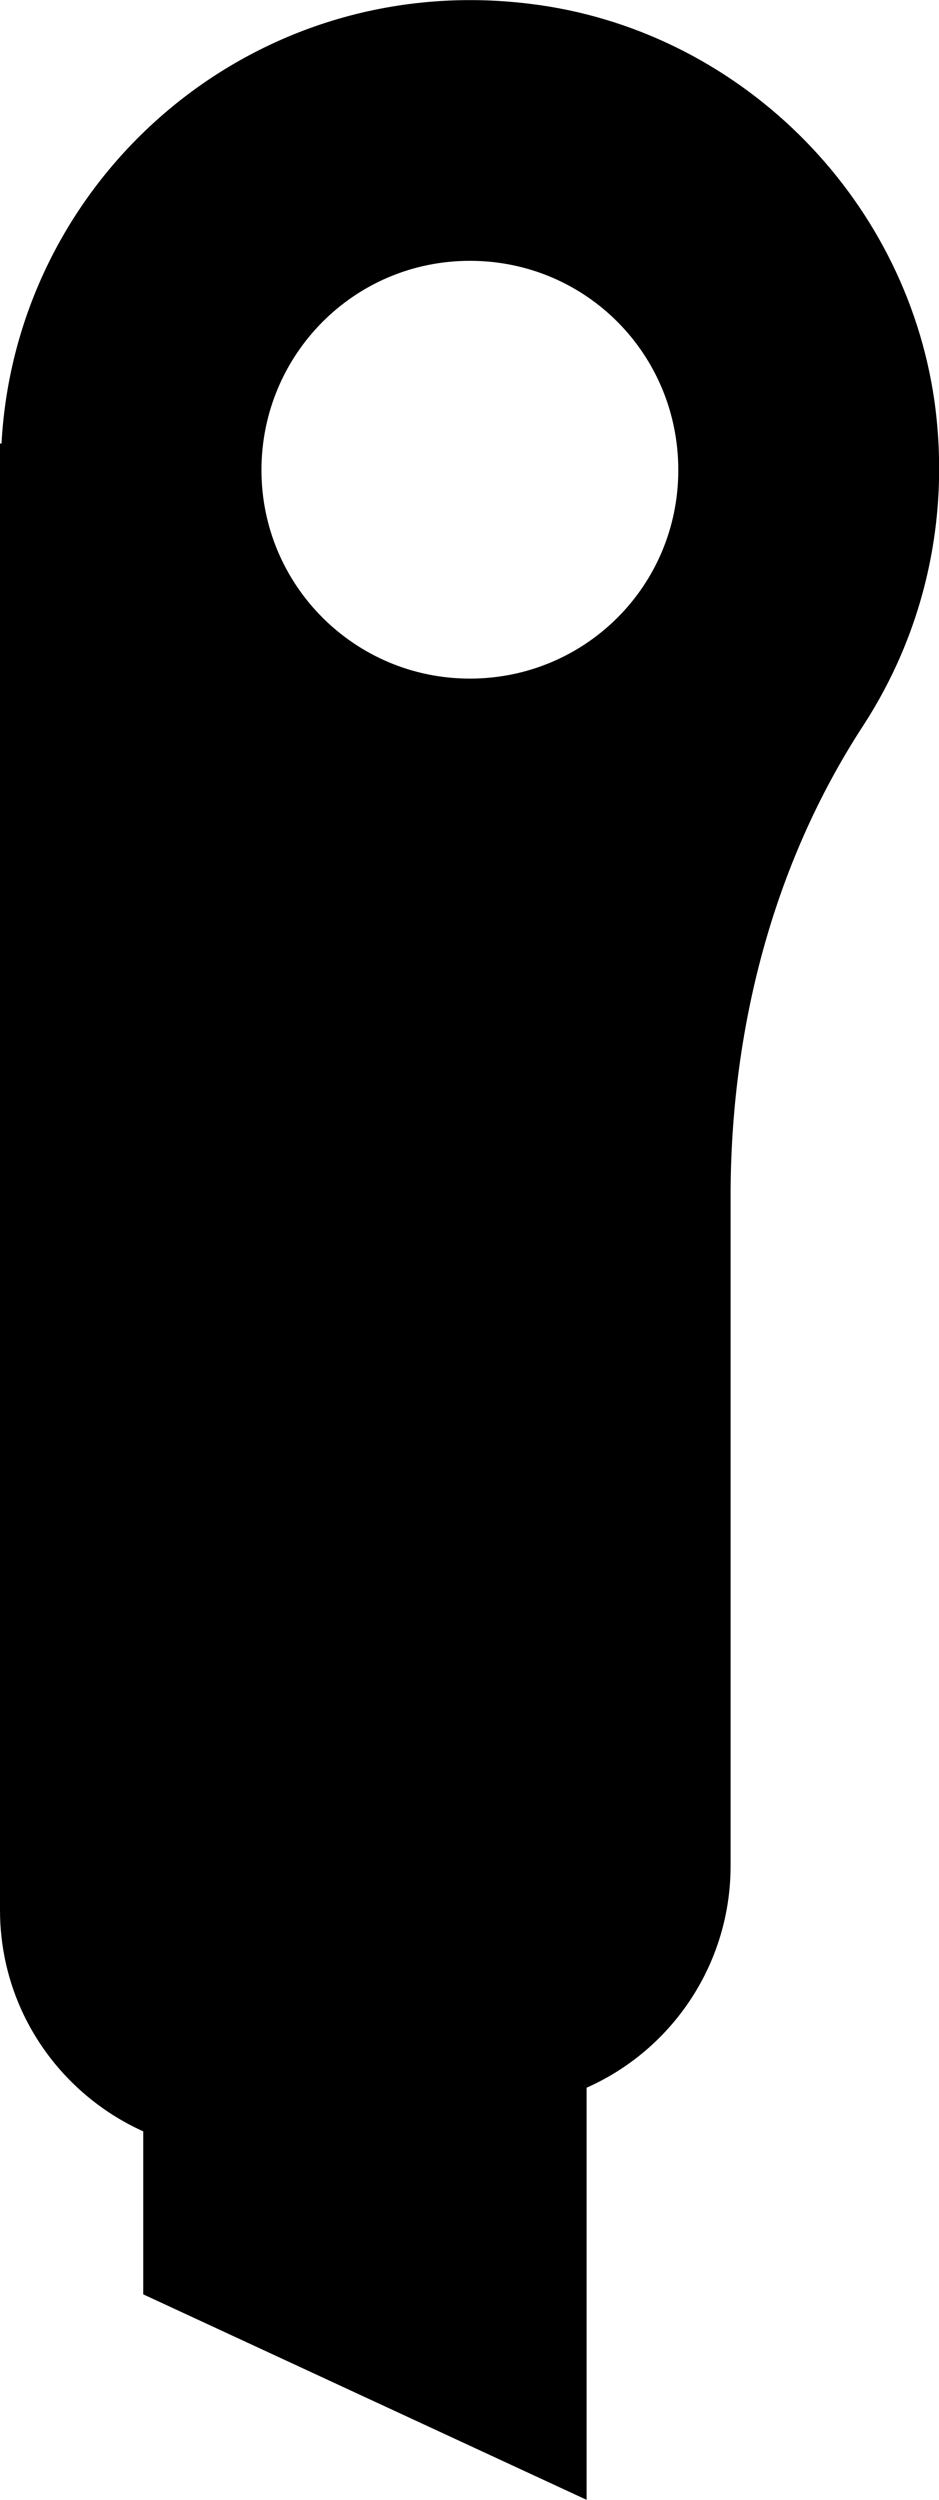 <?xml version="1.0" encoding="utf-8"?>
<!-- Generator: Adobe Illustrator 24.0.1, SVG Export Plug-In . SVG Version: 6.00 Build 0)  -->
<svg version="1.1" xmlns="http://www.w3.org/2000/svg" xmlns:xlink="http://www.w3.org/1999/xlink" x="0px" y="0px"
	 viewBox="0 0 12.39 32.97" style="enable-background:new 0 0 12.39 32.97;" xml:space="preserve">
<style type="text/css">
	.st0{fill:#FF0B9A;stroke:#00C8CA;stroke-width:2;stroke-miterlimit:10;}
	.st1{fill:#201E1F;}
	.st2{fill:#FFFFFF;stroke:#00C8CA;stroke-width:2;stroke-miterlimit:10;}
	.st3{fill:#1A1A1A;stroke:#00C8CA;stroke-width:2;stroke-miterlimit:10;}
	.st4{fill:#FFFFFF;stroke:#00C8CA;stroke-width:0.5;stroke-miterlimit:10;}
	.st5{fill:#FFFFFF;}
	.st6{fill:none;stroke:#000000;stroke-width:8.374;stroke-linecap:round;stroke-miterlimit:10;}
	.st7{fill:none;stroke:#FFFFFF;stroke-width:2.656;stroke-miterlimit:10;}
	.st8{fill:none;stroke:#FFFFFF;stroke-miterlimit:10;}
	.st9{fill:none;stroke:#808080;stroke-width:1.747;stroke-miterlimit:10;}
	.st10{fill:#FF0B9A;}
	.st11{fill:none;stroke:#000000;stroke-width:2.654;stroke-miterlimit:10;}
	.st12{fill:none;stroke:#00C8CA;stroke-width:2;stroke-miterlimit:10;}
	.st13{fill:none;}
	.st14{display:none;}
	.st15{display:inline;fill:none;}
	.st16{display:inline;}
	.st17{fill:none;stroke:#FFFFFF;stroke-width:6.929;stroke-linecap:round;stroke-miterlimit:10;}
	.st18{fill:none;stroke:#FFFFFF;stroke-width:6;stroke-linecap:round;stroke-miterlimit:10;}
	.st19{fill:none;stroke:#000000;stroke-width:0.819;stroke-miterlimit:10;}
	.st20{fill:none;stroke:#000000;stroke-width:7;stroke-miterlimit:10;}
	.st21{fill:#FF7BAC;}
	.st22{fill:none;stroke:#000000;stroke-width:6.934;stroke-miterlimit:10;}
	.st23{display:inline;fill:#FF7BAC;}
	.st24{fill:none;stroke:#000000;stroke-width:18.355;stroke-linecap:round;stroke-linejoin:round;stroke-miterlimit:10;}
	.st25{fill:none;stroke:#000000;stroke-width:9;stroke-linecap:round;stroke-miterlimit:10;}
	.st26{fill:none;stroke:#FFFFFF;stroke-width:3.98;stroke-linecap:round;stroke-miterlimit:10;}
	.st27{fill:none;stroke:#000000;stroke-width:2;stroke-miterlimit:10;}
	.st28{fill:none;stroke:#000000;stroke-miterlimit:10;}
	.st29{fill:none;stroke:#000000;stroke-width:6.018;stroke-linecap:round;stroke-linejoin:round;stroke-miterlimit:10;}
	.st30{fill:none;stroke:#000000;stroke-width:3;stroke-miterlimit:10;}
	.st31{fill:none;stroke:#000000;stroke-width:2.627;stroke-linecap:round;stroke-miterlimit:10;}
	.st32{fill:#FF0B9A;stroke:#FF0B9A;stroke-miterlimit:10;}
	.st33{display:none;fill:none;stroke:#000000;stroke-width:2;stroke-miterlimit:10;}
	.st34{fill:none;stroke:#000000;stroke-width:2.7;stroke-miterlimit:10;}
	.st35{fill:none;stroke:#000000;stroke-width:2.675;stroke-miterlimit:10;}
	.st36{fill:none;stroke:#000000;stroke-width:2.7;stroke-miterlimit:10;}
	.st37{fill:none;stroke:#000000;stroke-width:6.317;stroke-linecap:round;stroke-linejoin:round;stroke-miterlimit:10;}
	.st38{fill:none;stroke:#000000;stroke-width:2.709;stroke-miterlimit:10;}
	.st39{fill:none;stroke:#FF0B9A;stroke-width:0.5;stroke-miterlimit:10;}
	.st40{fill:#666666;}
	.st41{fill:none;stroke:#666666;stroke-width:2.837;stroke-miterlimit:10;}
	.st42{fill:none;stroke:#666666;stroke-width:2.09;stroke-miterlimit:10;}
	.st43{fill:none;stroke:#FFFFFF;stroke-width:2.09;stroke-miterlimit:10;}
	.st44{fill:#B3B3B3;}
	.st45{fill:none;stroke:#B3B3B3;stroke-width:2.09;stroke-miterlimit:10;}
	.st46{fill:#FF0000;}
</style>
<g id="Layer_2">
</g>
<g id="Layer_1">
	<g>
		<path d="M12.33,5.29c-0.39-2.73-2.61-4.91-5.34-5.24C3.33-0.4,0.21,2.34,0.02,5.85H0v19.34c0,1.99,1.8,3.5,3.76,3.15L7,27.76
			c1.53-0.27,2.64-1.6,2.64-3.15l0-8.83c0-2.19,0.55-4.37,1.75-6.21C12.17,8.37,12.55,6.88,12.33,5.29z M6.2,8.95
			c-1.52,0-2.75-1.23-2.75-2.75S4.67,3.44,6.2,3.44S8.95,4.67,8.95,6.2S7.72,8.95,6.2,8.95z"/>
		<polygon points="7.74,32.97 1.89,30.26 1.89,24.61 7.74,24.61 		"/>
	</g>
</g>
<g id="Layer_3" class="st14">
</g>
</svg>
